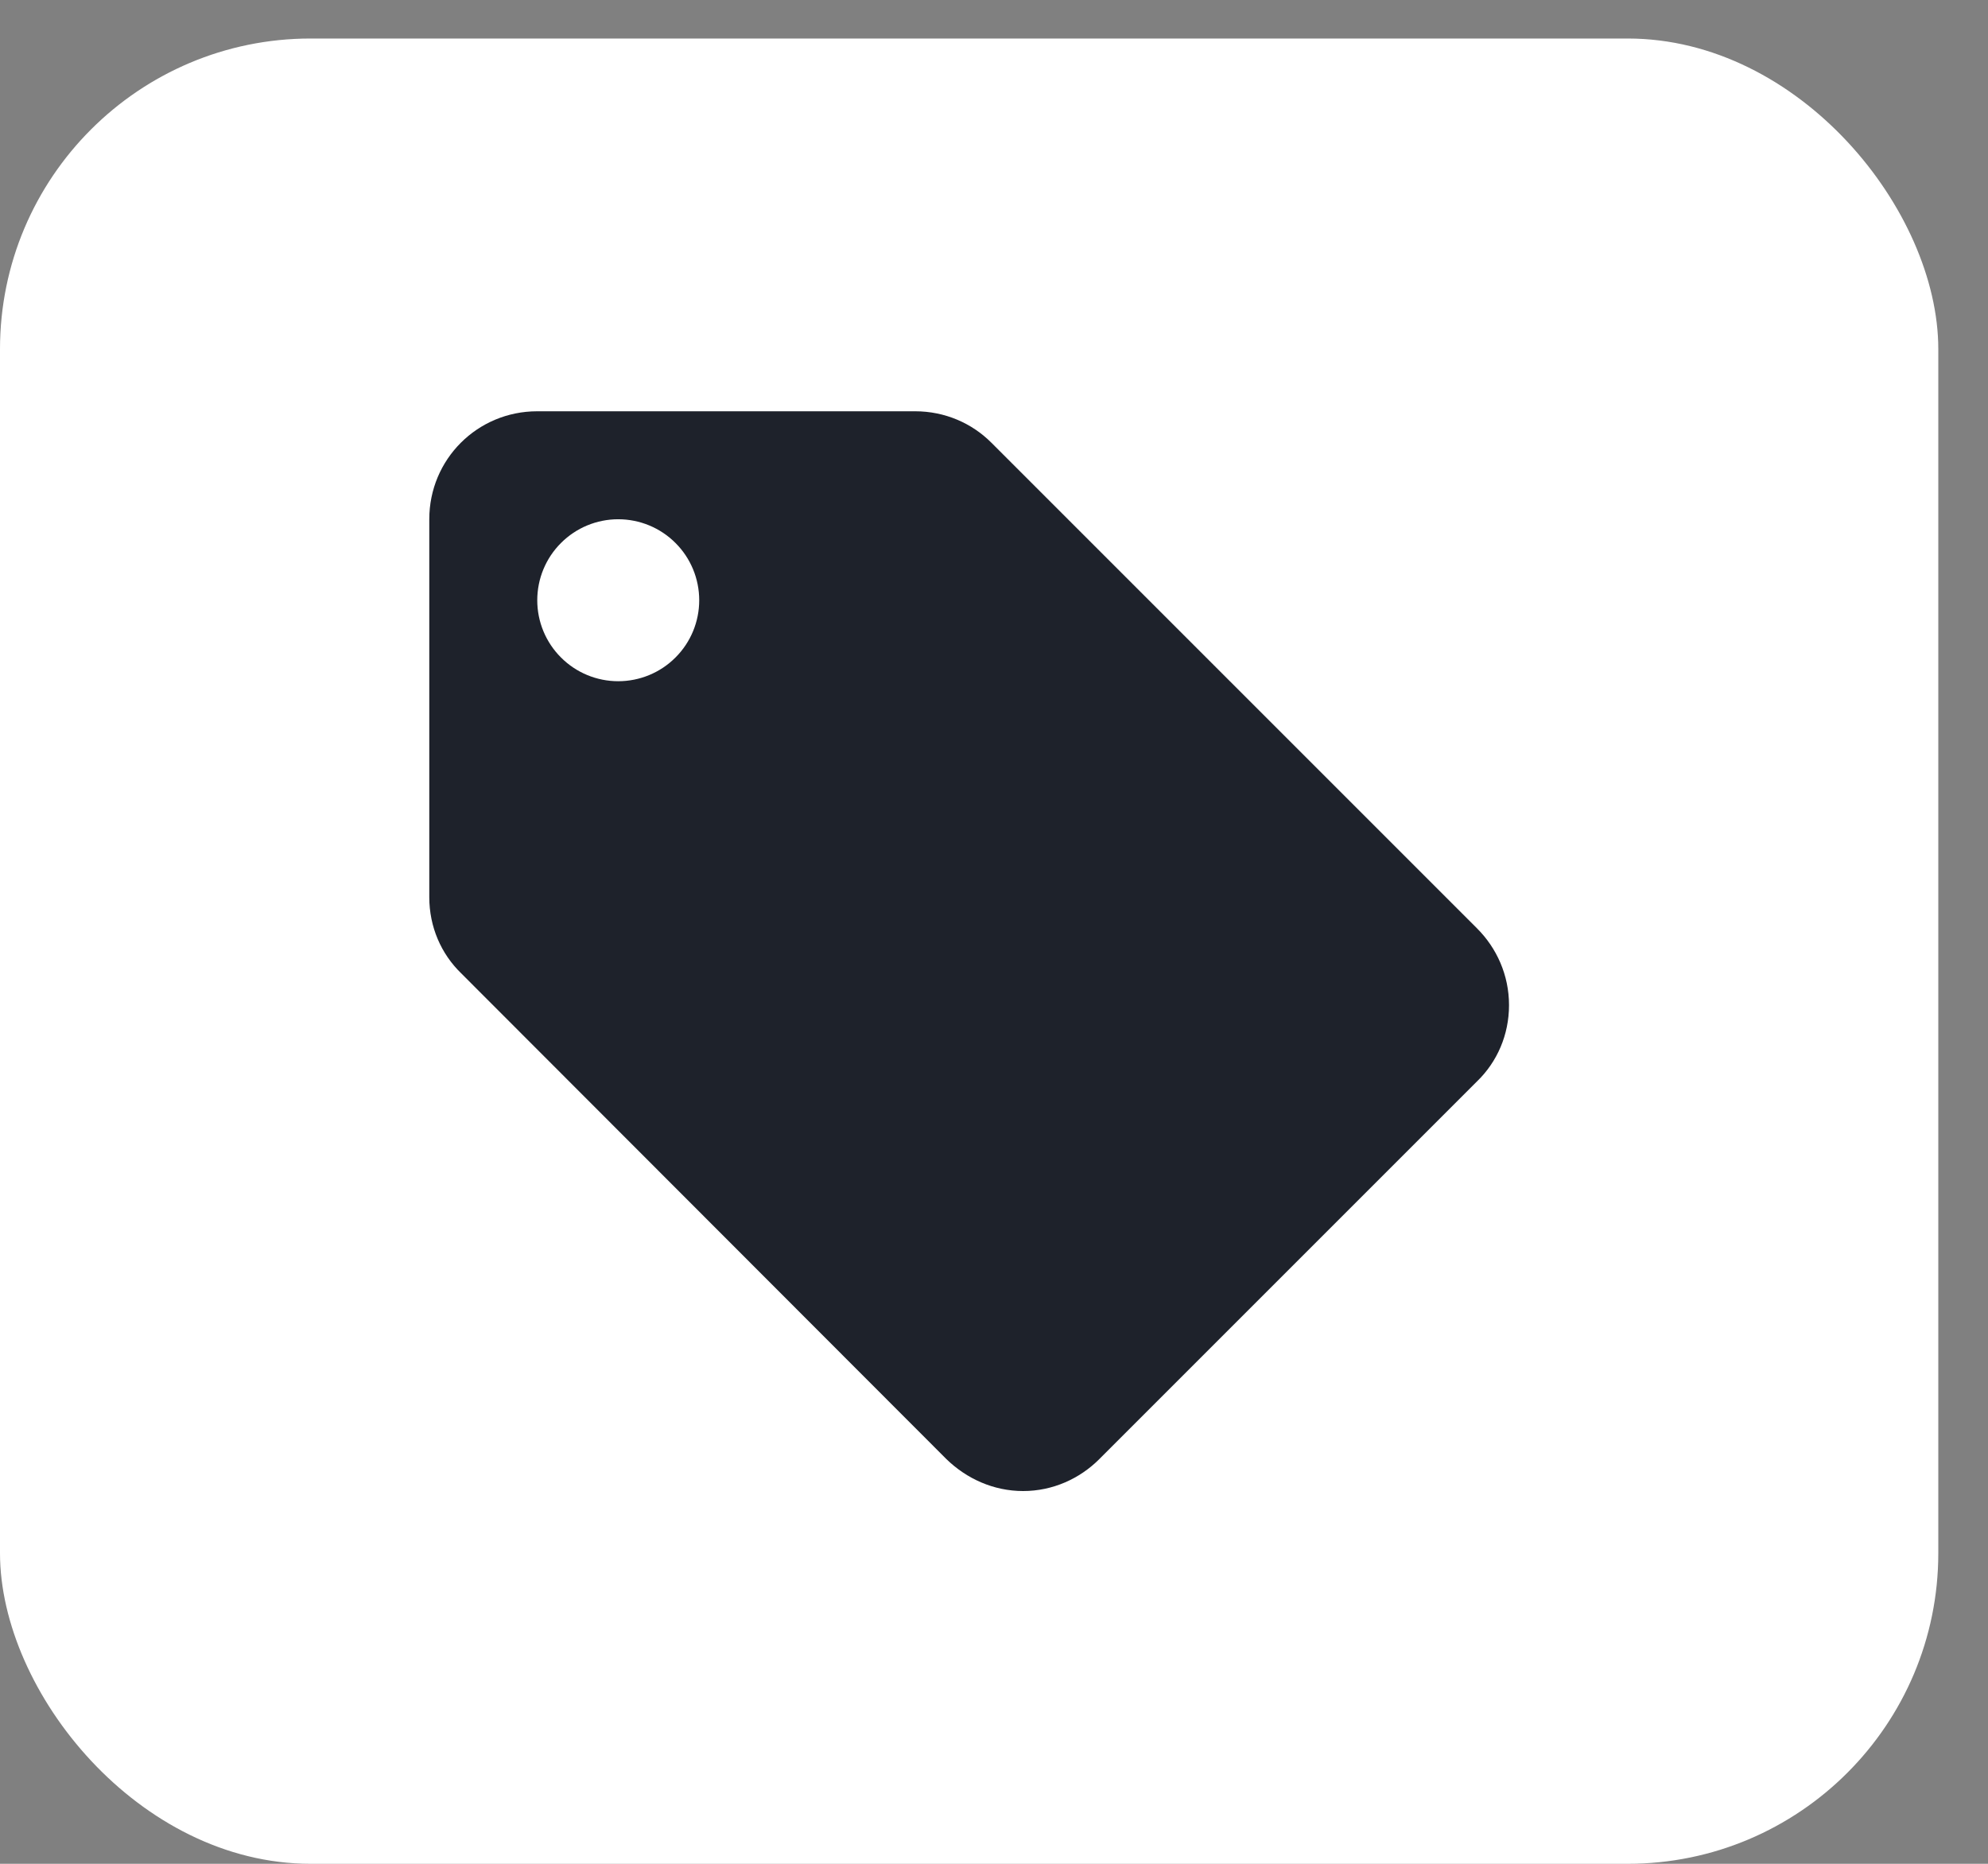 <svg width="32" height="30" viewBox="0 0 32 30" fill="none" xmlns="http://www.w3.org/2000/svg">
<rect x="0" y="0" width="32" height="30" fill="#808080" stroke="none"/>
<rect y="0.62" width="31.2" height="29.38" rx="5" fill="white"/>
<path d="M9.951 10.965C9.606 10.965 9.274 10.828 9.03 10.583C8.785 10.339 8.648 10.007 8.648 9.662C8.648 9.316 8.785 8.984 9.03 8.74C9.274 8.495 9.606 8.358 9.951 8.358C10.297 8.358 10.629 8.495 10.873 8.74C11.118 8.984 11.255 9.316 11.255 9.662C11.255 10.007 11.118 10.339 10.873 10.583C10.629 10.828 10.297 10.965 9.951 10.965ZM23.777 14.945L15.956 7.124C15.643 6.811 15.209 6.62 14.731 6.62H8.648C7.683 6.62 6.91 7.394 6.91 8.358V14.441C6.91 14.919 7.101 15.354 7.423 15.666L15.235 23.487C15.557 23.8 15.991 24 16.469 24C16.947 24 17.381 23.8 17.694 23.487L23.777 17.404C24.099 17.092 24.29 16.657 24.29 16.179C24.29 15.693 24.09 15.258 23.777 14.945Z" fill="#1E222B"/>
</svg>
